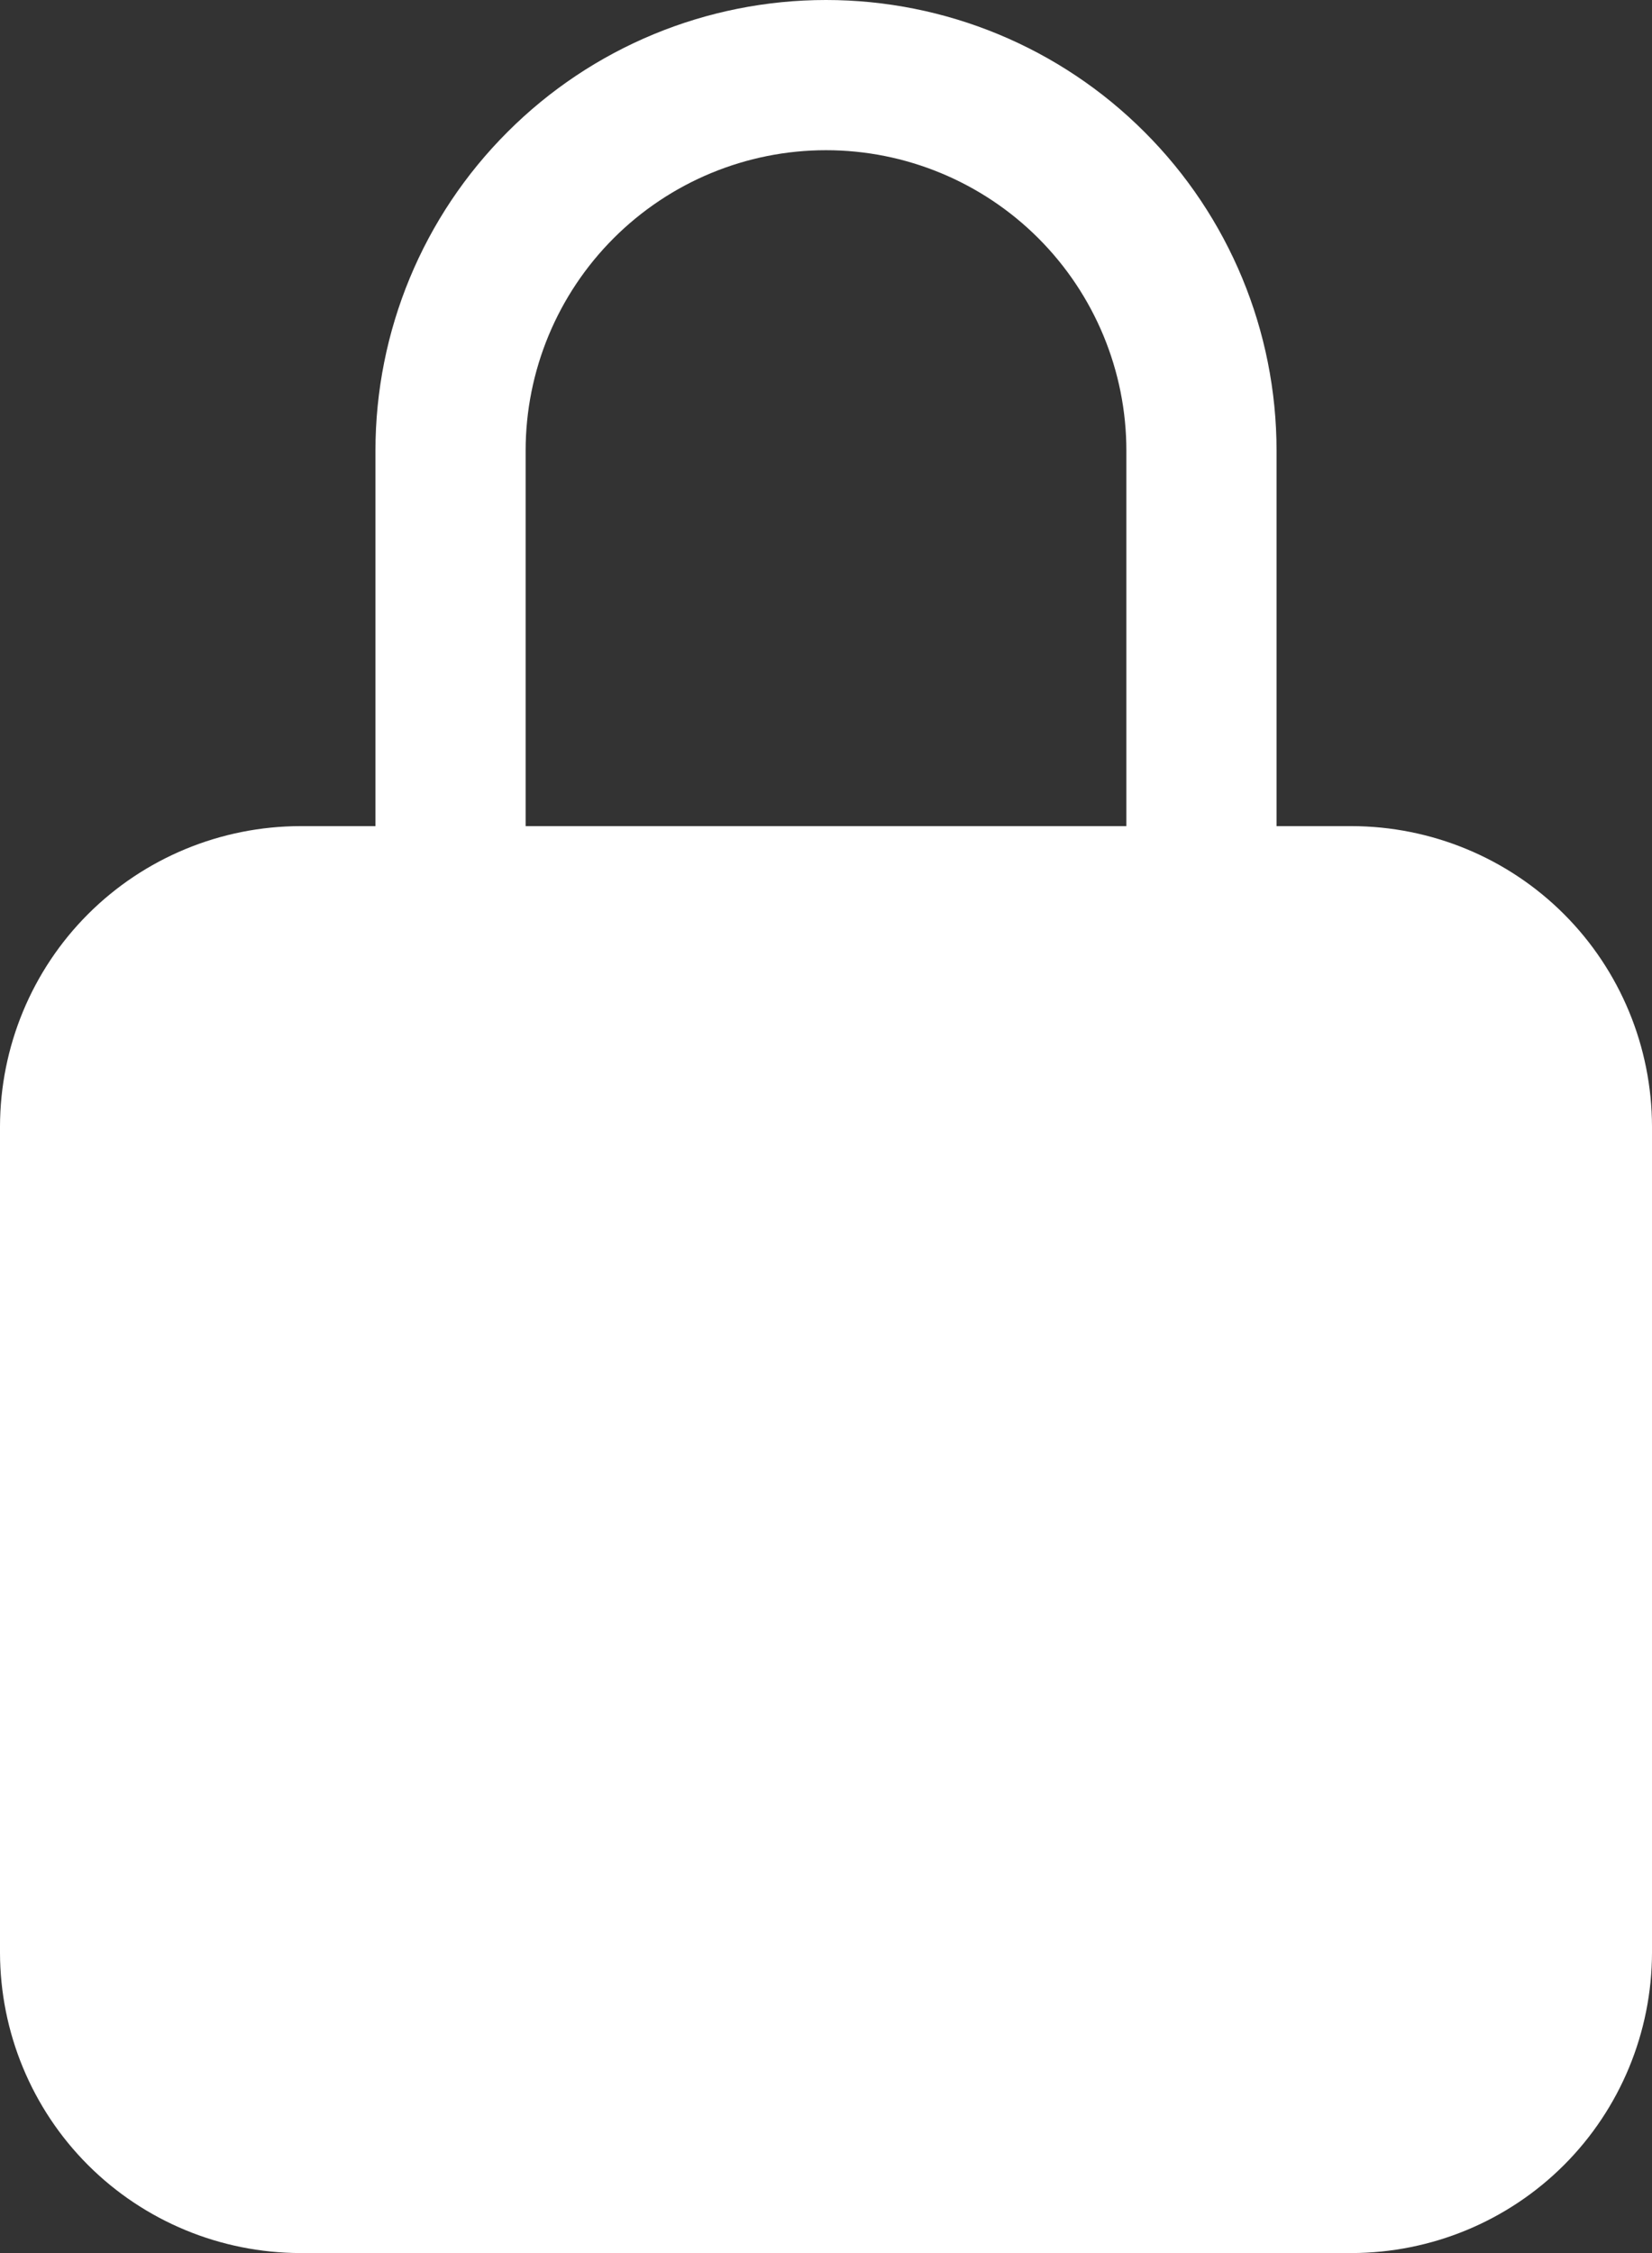<svg width="11" height="15" viewBox="0 0 11 15" fill="none" xmlns="http://www.w3.org/2000/svg">
<rect x="0" y="0" width="11" height="15" fill="#333333" stroke="none"/>
<path d="M9 5.5H8.5V3C8.5 2.204 8.184 1.441 7.621 0.879C7.059 0.316 6.296 0 5.5 0C4.704 0 3.941 0.316 3.379 0.879C2.816 1.441 2.5 2.204 2.5 3V5.5H2C1.47 5.501 0.961 5.711 0.586 6.086C0.211 6.461 0.001 6.97 0 7.5V13C0.001 13.53 0.211 14.039 0.586 14.414C0.961 14.789 1.47 14.999 2 15H9C9.53 14.999 10.039 14.789 10.414 14.414C10.789 14.039 10.999 13.53 11 13V7.5C10.999 6.97 10.789 6.461 10.414 6.086C10.039 5.711 9.53 5.501 9 5.5ZM7.5 5.5H3.5V3C3.5 2.47 3.711 1.961 4.086 1.586C4.461 1.211 4.97 1 5.5 1C6.03 1 6.539 1.211 6.914 1.586C7.289 1.961 7.5 2.47 7.5 3V5.5Z" fill="white"/>
</svg>
